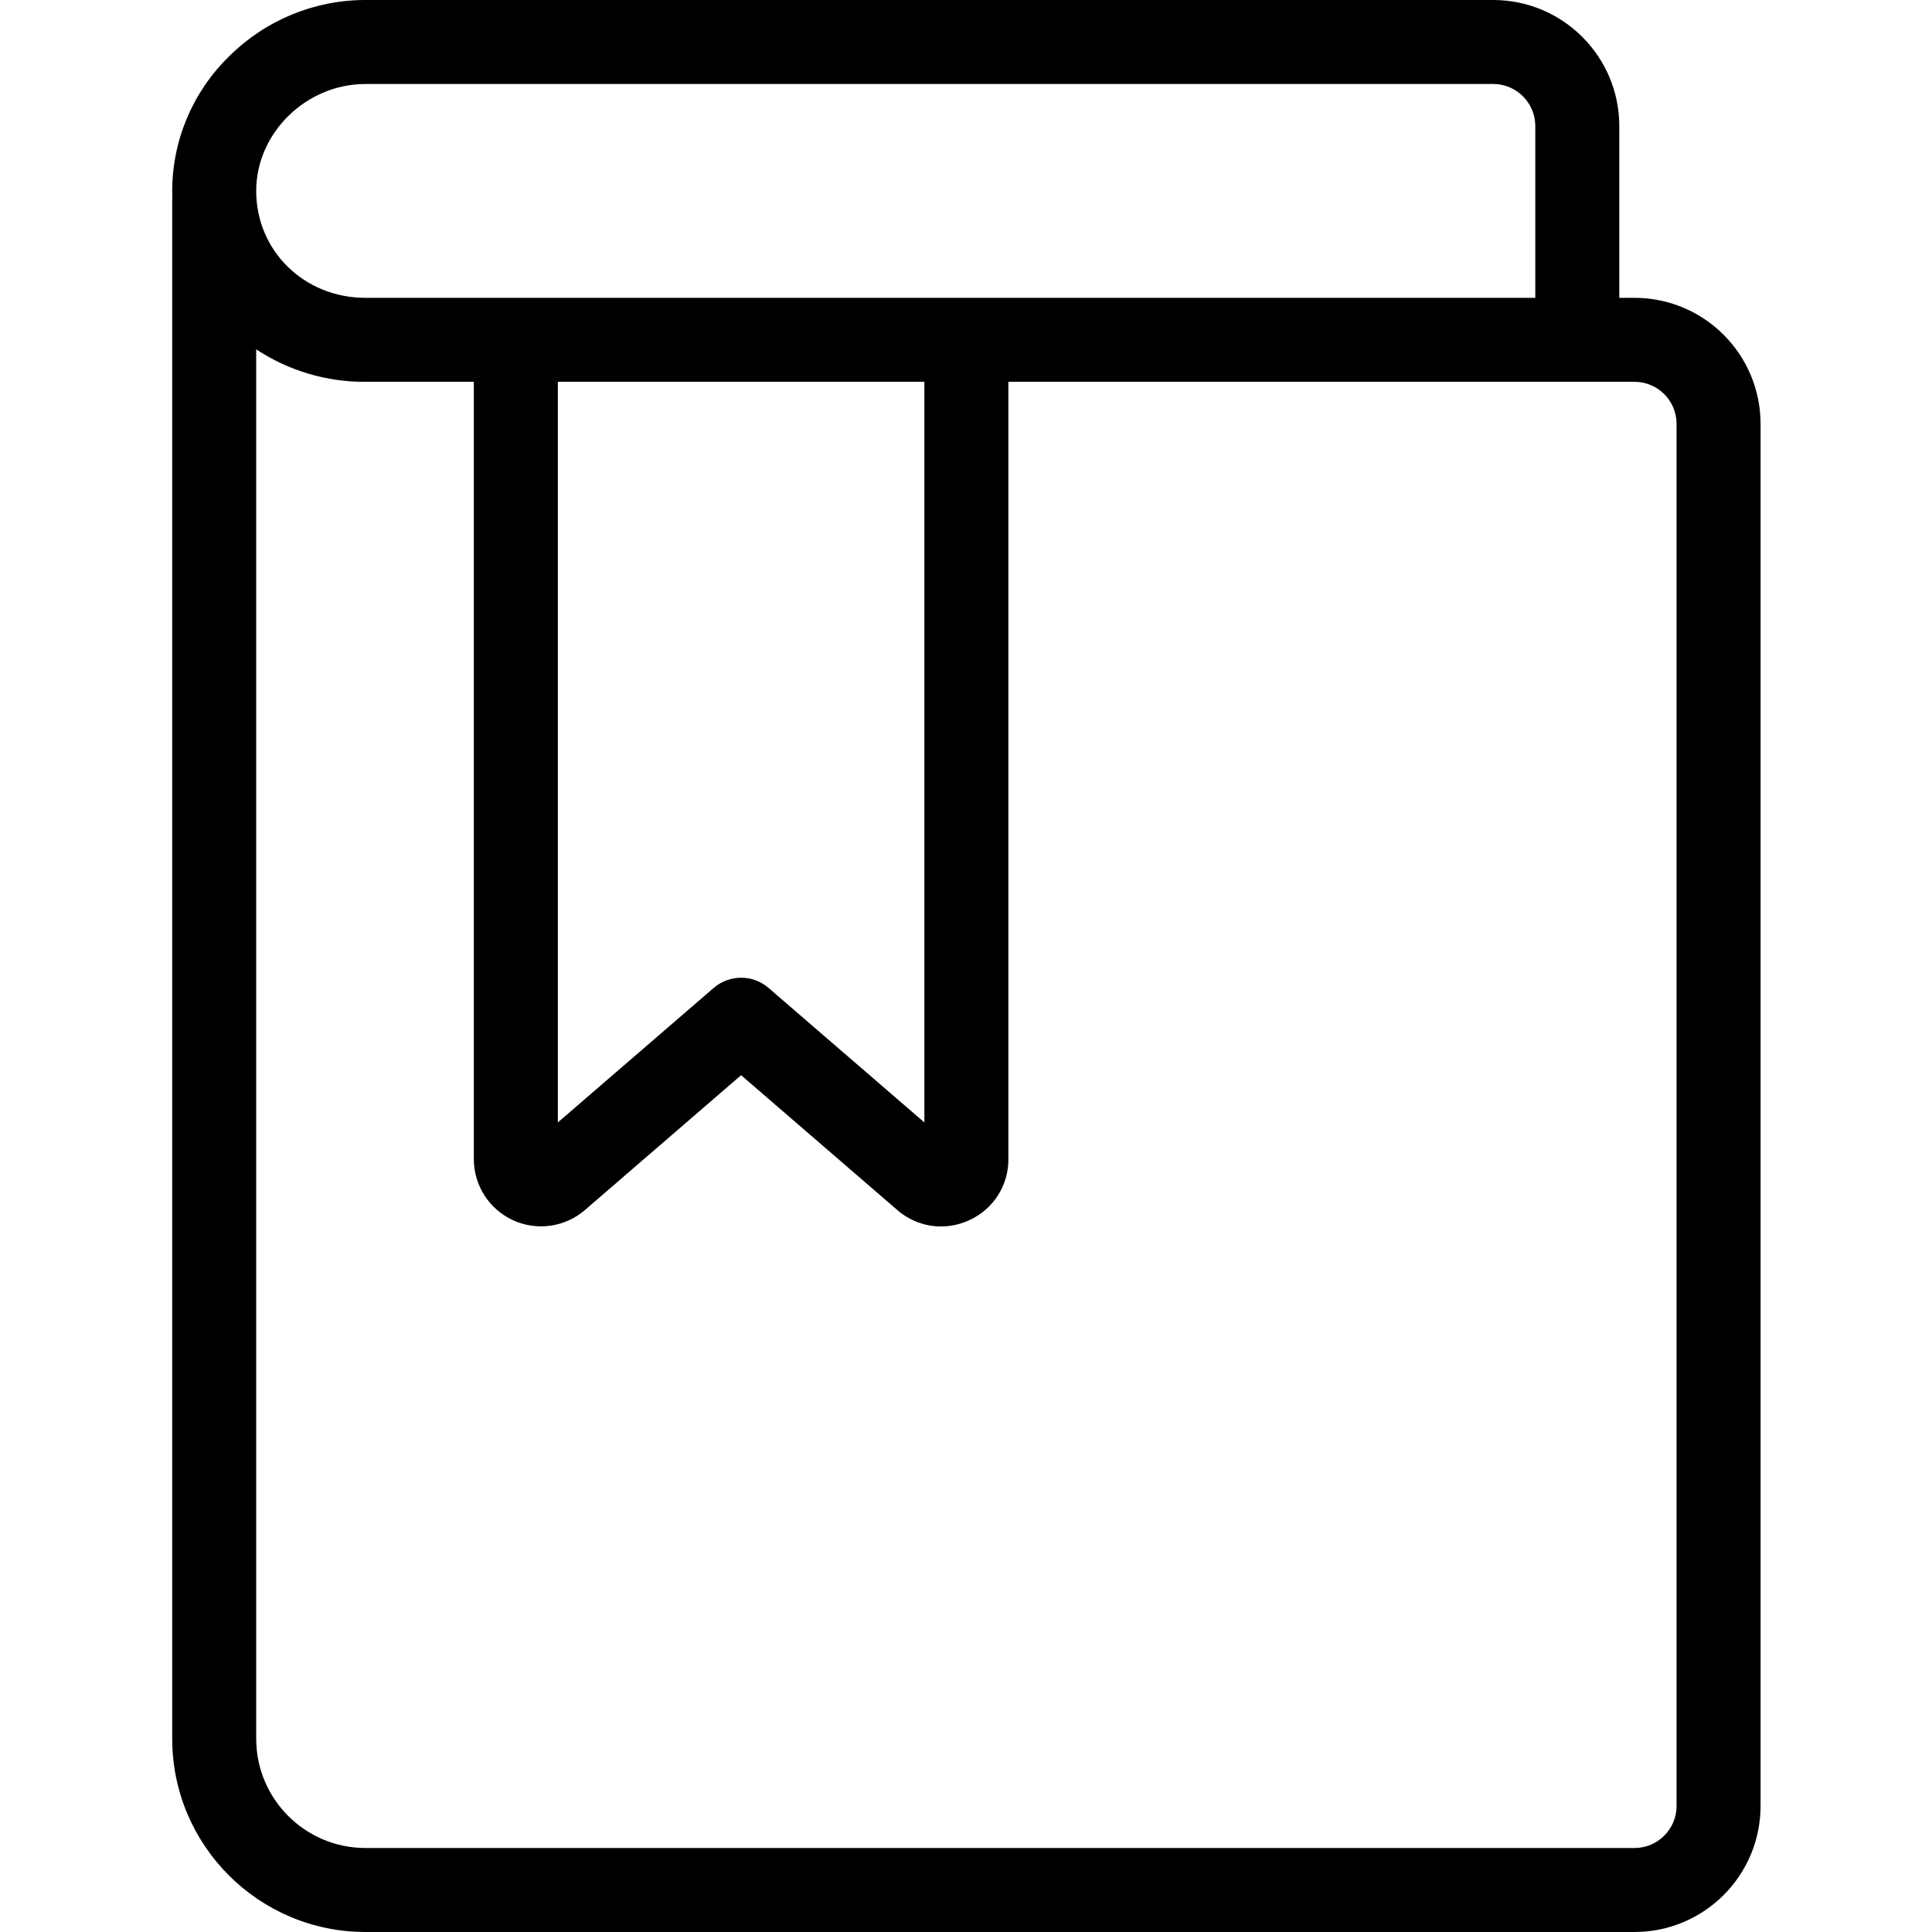 <svg height="460pt" viewBox="-40 0 459 460" width="460pt" xmlns="http://www.w3.org/2000/svg"><path d="m348.684 70.91h-3.637v-40.91c-.02-16.562-13.441-29.98-30-30h-268.547c-12.133-.004-23.773 4.797-32.383 13.352-8.684 8.422-13.598 20-13.617 32.098 0 .625.012 1.25.035 1.871-.023.281-.035.57-.035.859v365.82c.027 25.395 20.605 45.973 46 46h302.184c16.559-.02 29.98-13.438 30-30v-329.09c-.02-16.562-13.441-29.98-30-30zm-302.184-50.91h268.547c5.52.008 9.992 4.48 10 10v40.91h-278.547c-14.578 0-26-11.184-26-25.457 0-13.797 11.906-25.453 26-25.453zm45.816 70.91h87.273v176.336l-37.098-32.023c-3.754-3.238-9.316-3.238-13.07 0l-37.098 32.023v-176.336zm266.367 339.09c-.008 5.52-4.48 9.992-10 10h-302.184c-14.352-.016-25.984-11.648-26-26v-330.824c7.711 5.098 16.758 7.789 26 7.734h25.816v185.074c0 6.258 3.648 11.941 9.34 14.551 5.688 2.605 12.379 1.656 17.117-2.434l37.18-32.102 37.184 32.102c2.883 2.516 6.578 3.906 10.402 3.914 2.32-.004 4.609-.512 6.711-1.48 5.723-2.574 9.383-8.281 9.34-14.551v-185.074h149.09c5.523.004 9.996 4.477 10 10v329.09zm0 0"/></svg>
